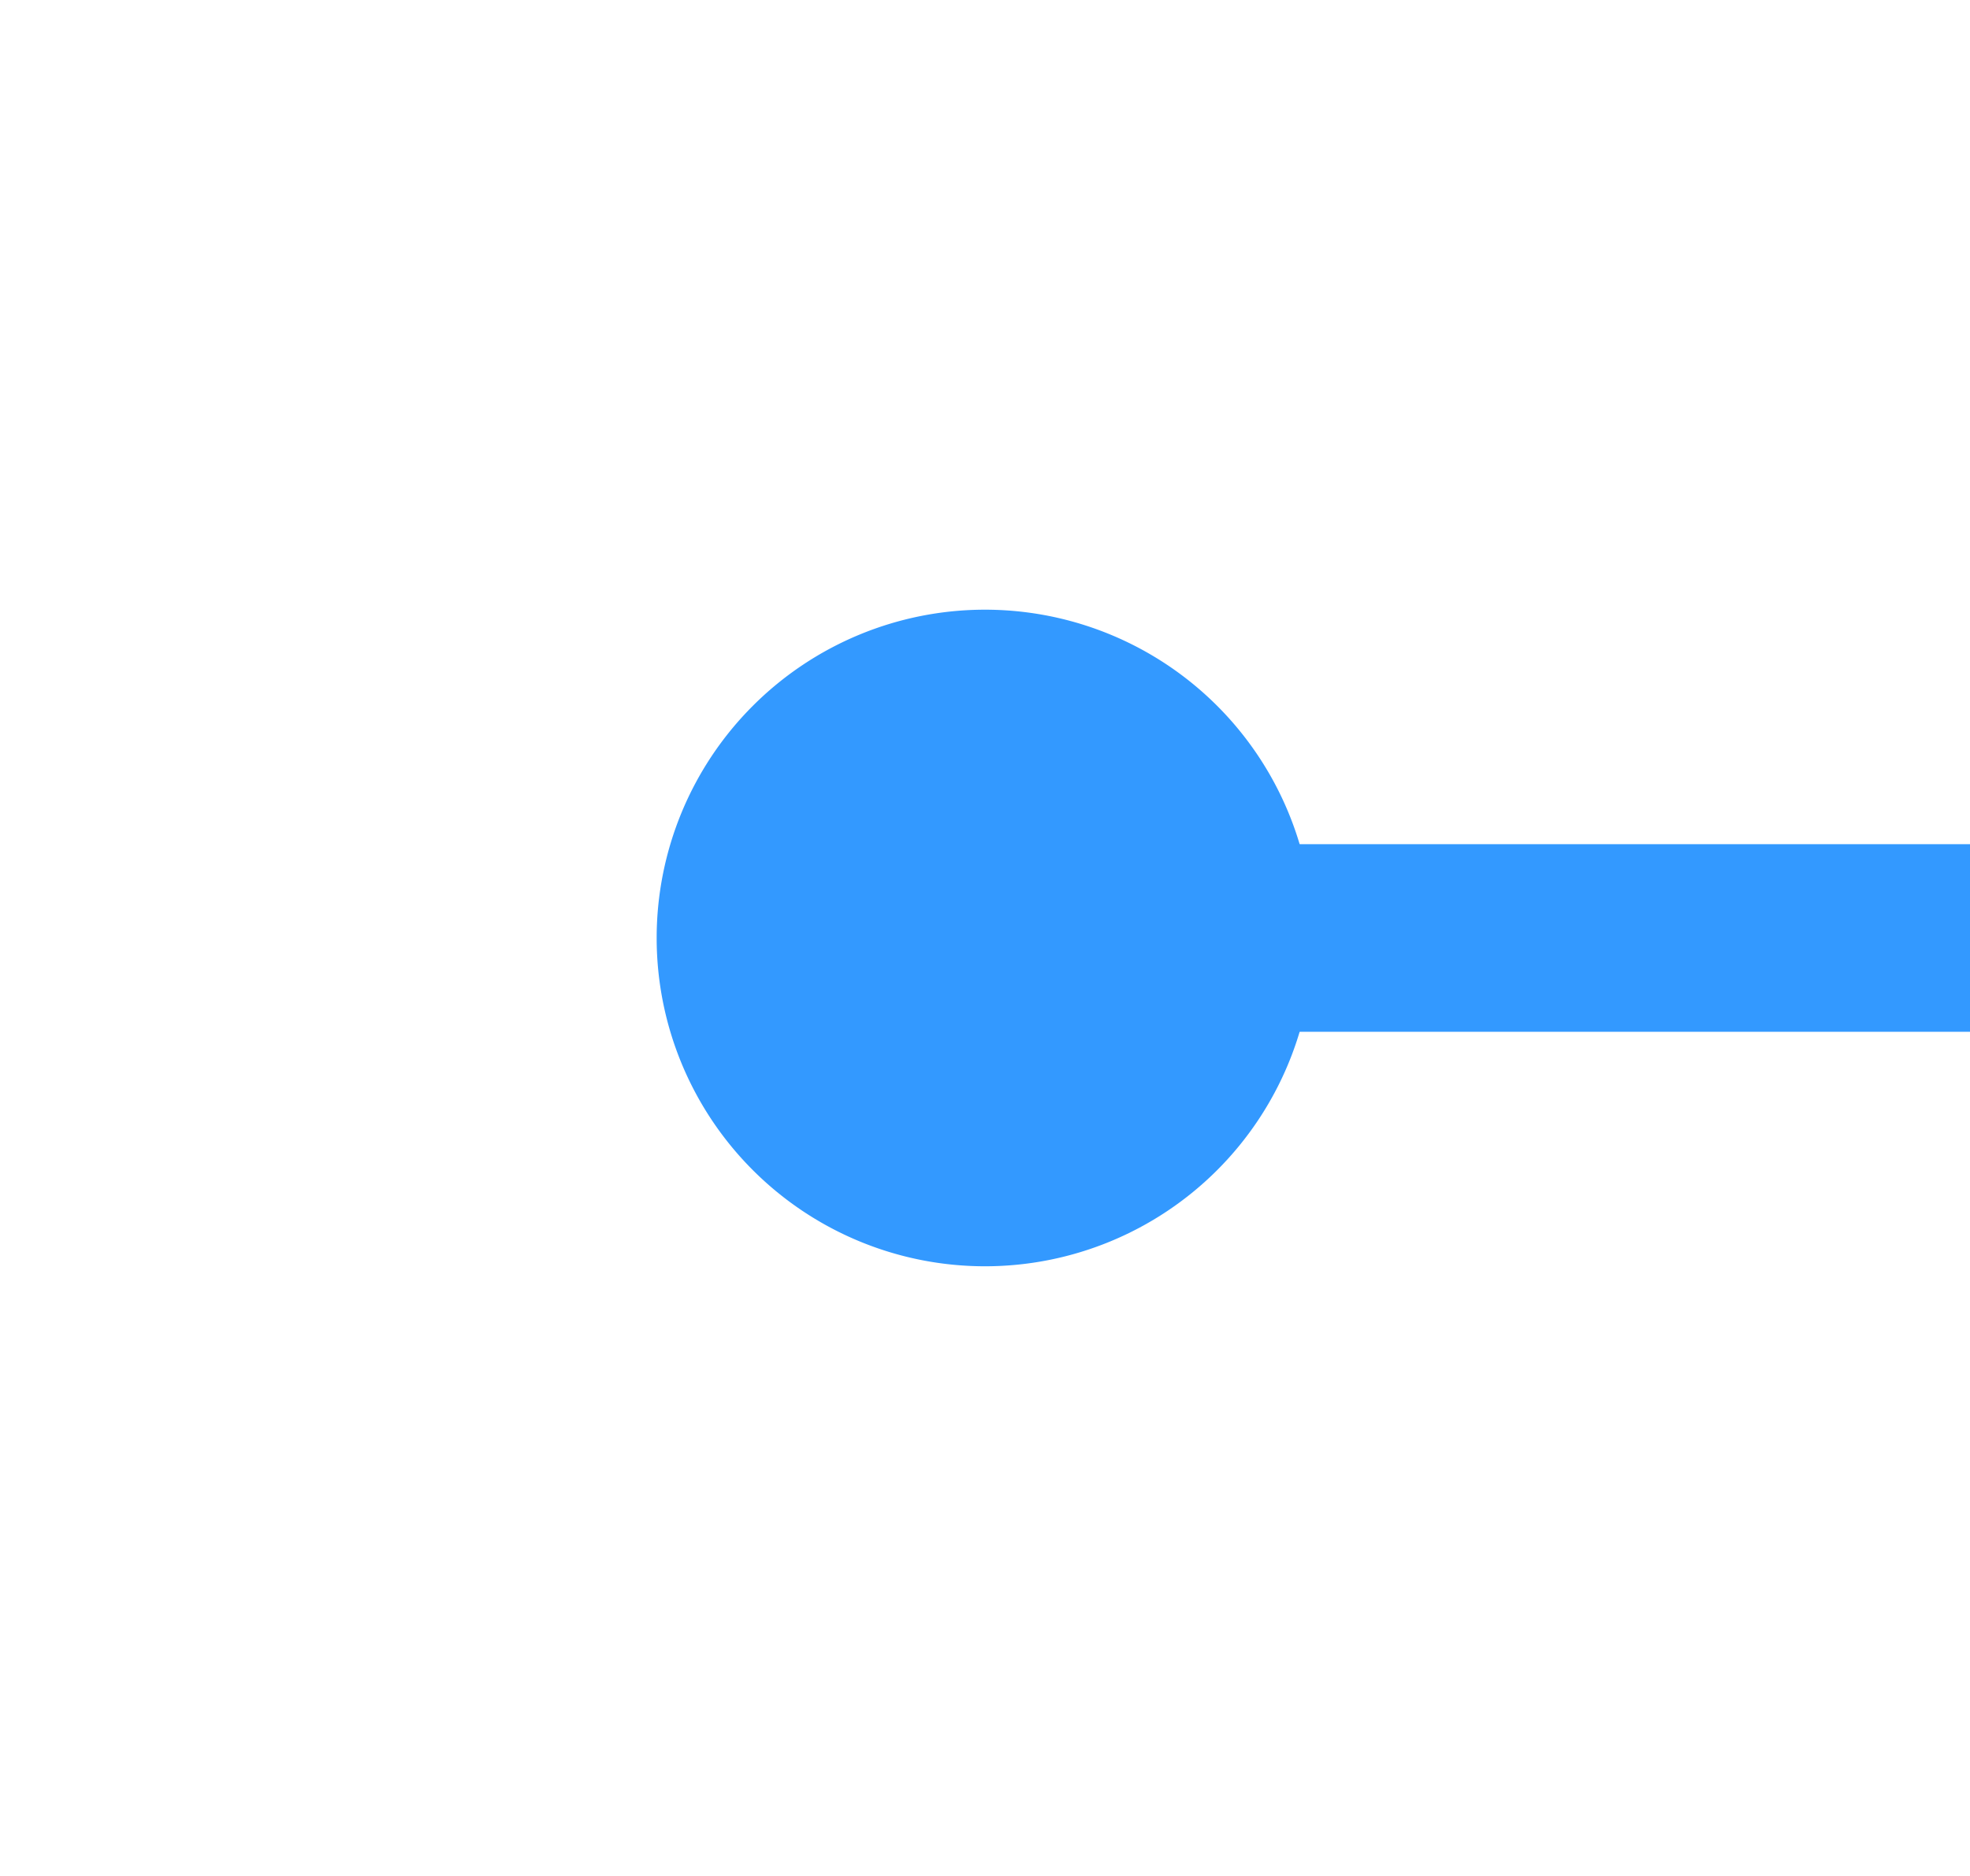 ﻿<?xml version="1.0" encoding="utf-8"?>
<svg version="1.1" xmlns:xlink="http://www.w3.org/1999/xlink" width="21px" height="20px" preserveAspectRatio="xMinYMid meet" viewBox="1904 620  21 18" xmlns="http://www.w3.org/2000/svg">
  <path d="M 1913 629  L 2016 629  " stroke-width="2" stroke="#3399ff" fill="none" />
  <path d="M 1914.5 625.5  A 3.5 3.5 0 0 0 1911 629 A 3.5 3.5 0 0 0 1914.5 632.5 A 3.5 3.5 0 0 0 1918 629 A 3.5 3.5 0 0 0 1914.5 625.5 Z M 2010.893 624.707  L 2015.186 629  L 2010.893 633.293  L 2012.307 634.707  L 2017.307 629.707  L 2018.014 629  L 2017.307 628.293  L 2012.307 623.293  L 2010.893 624.707  Z " fill-rule="nonzero" fill="#3399ff" stroke="none" />
</svg>